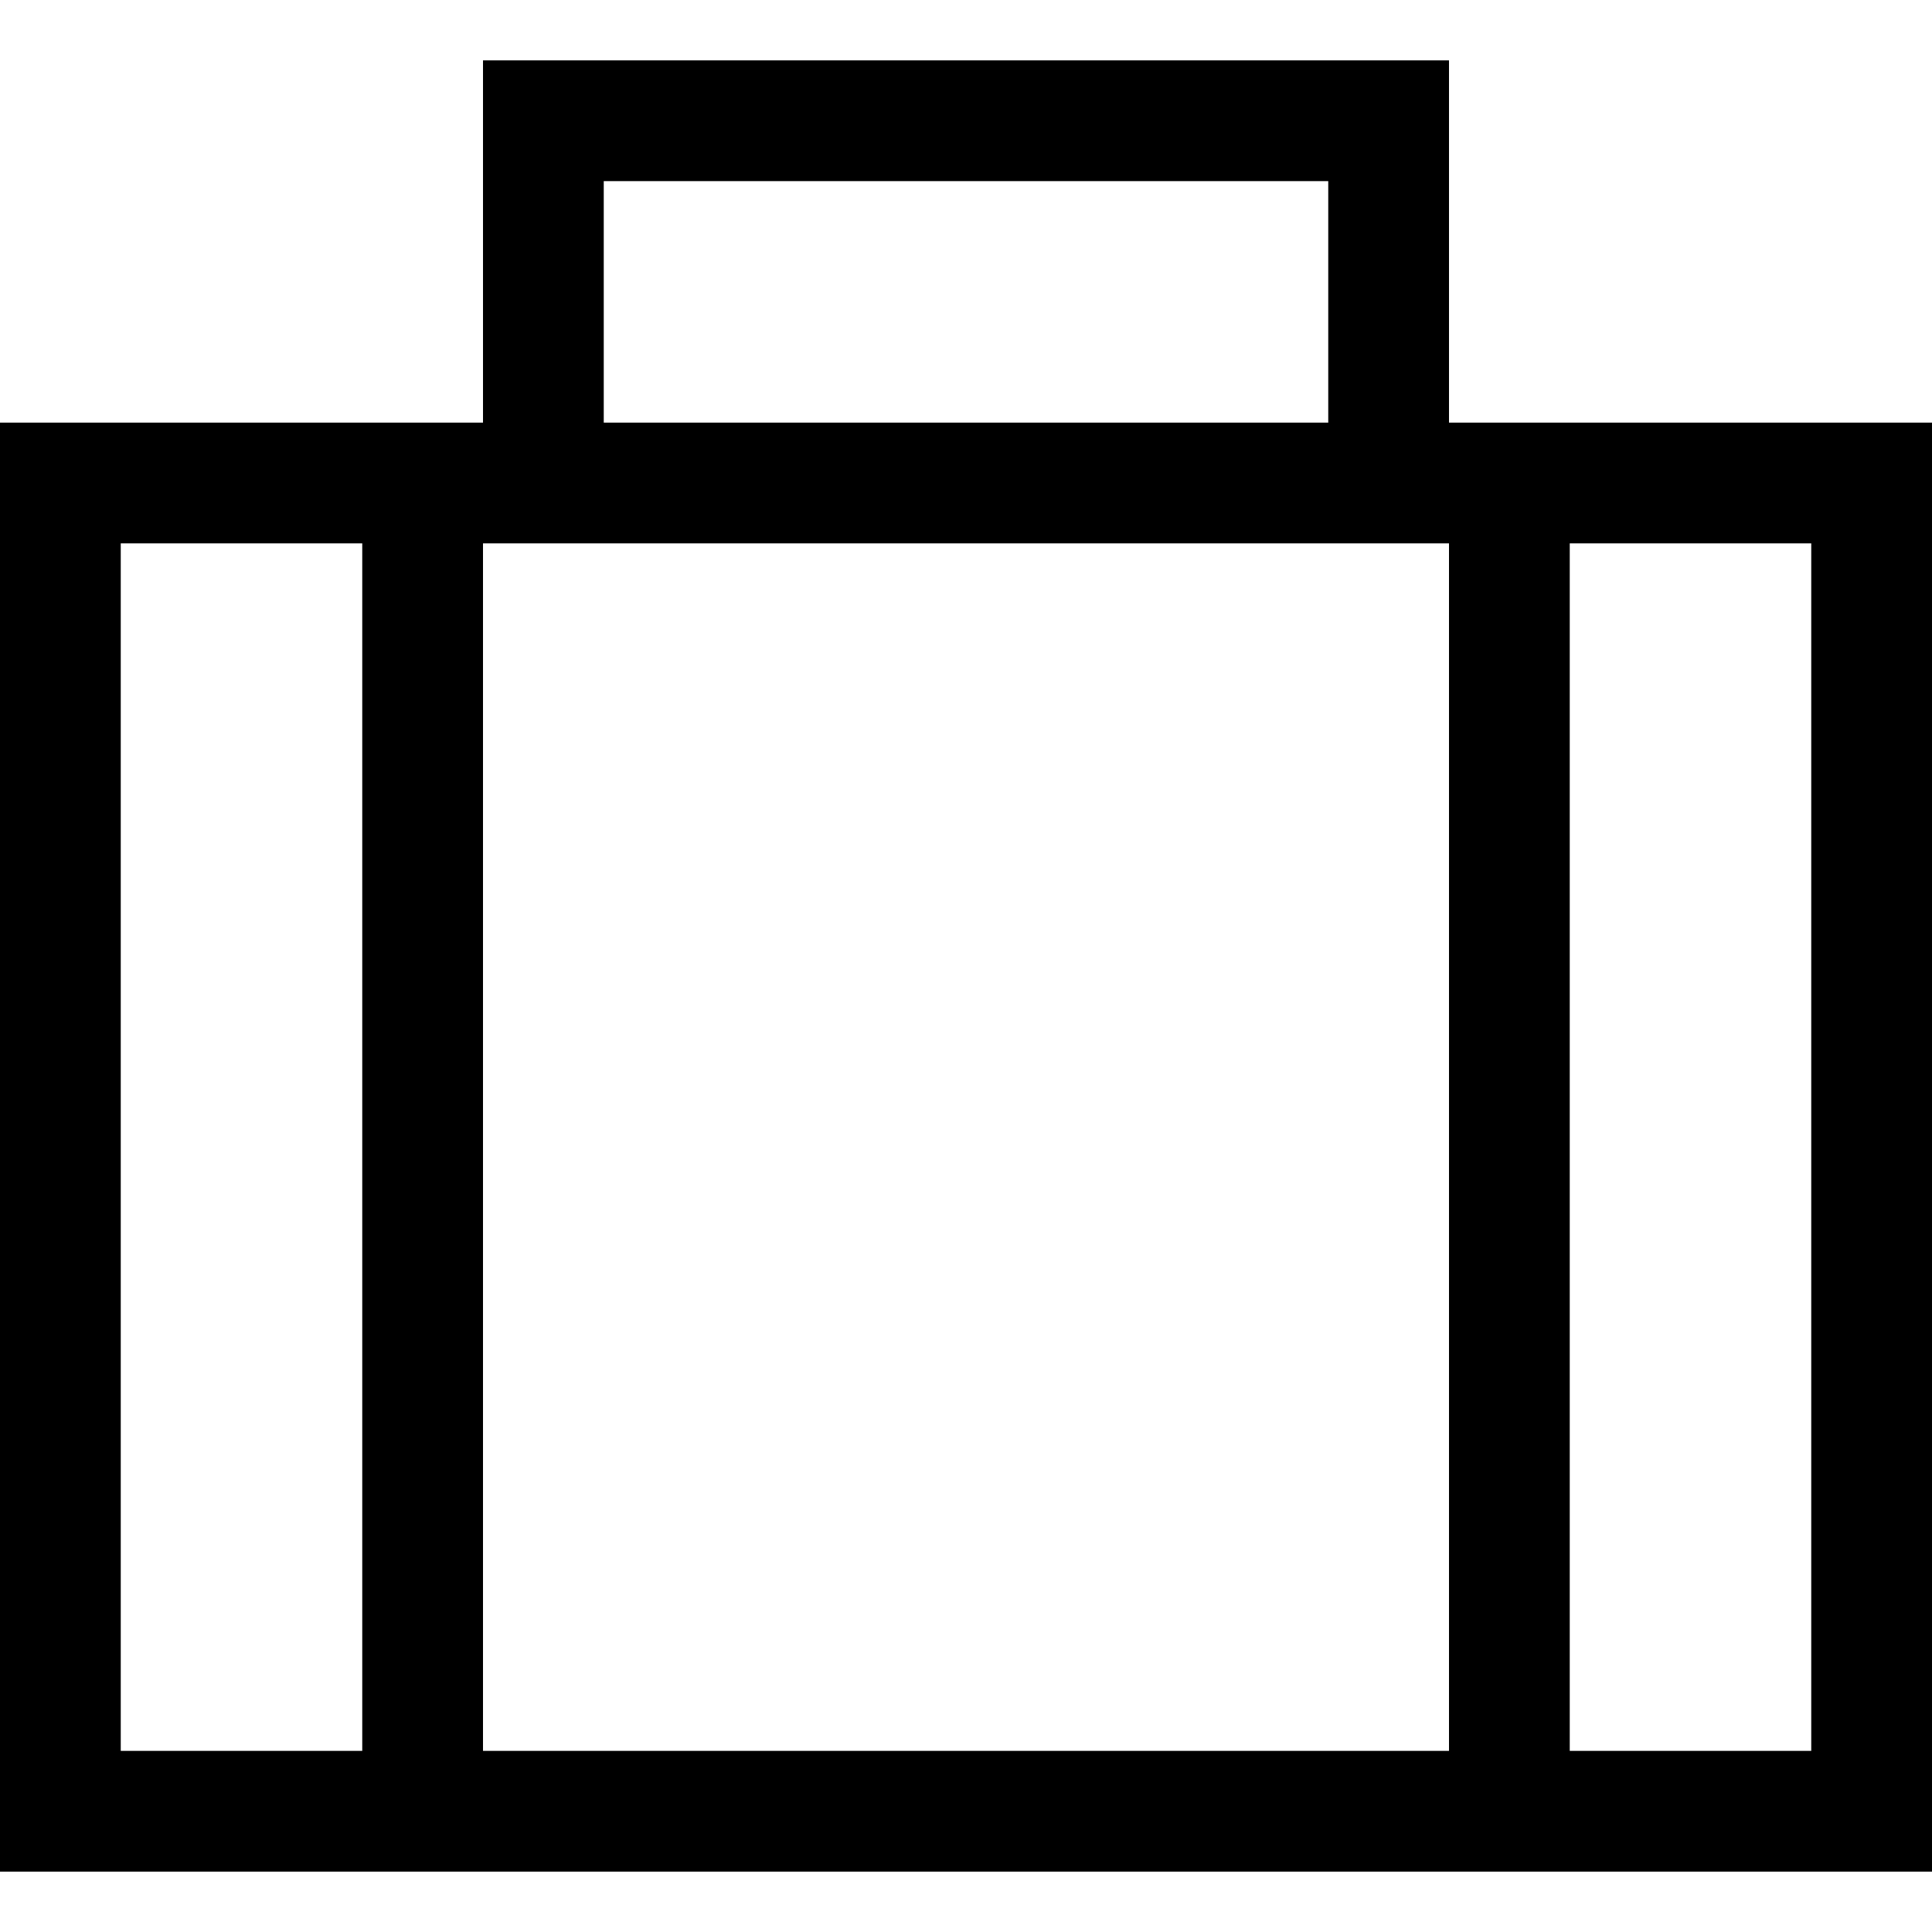 <svg xmlns="http://www.w3.org/2000/svg" viewBox="0 0 512 512">
  <path d="M 144 16 L 128 16 L 128 32 L 128 112 L 32 112 L 0 112 L 0 144 L 0 464 L 0 496 L 32 496 L 480 496 L 512 496 L 512 464 L 512 144 L 512 112 L 480 112 L 384 112 L 384 32 L 384 16 L 368 16 L 144 16 L 144 16 Z M 352 112 L 160 112 L 160 48 L 352 48 L 352 112 L 352 112 Z M 144 144 L 368 144 L 384 144 L 384 464 L 128 464 L 128 144 L 144 144 L 144 144 Z M 32 144 L 96 144 L 96 464 L 32 464 L 32 144 L 32 144 Z M 480 464 L 416 464 L 416 144 L 480 144 L 480 464 L 480 464 Z" />
</svg>